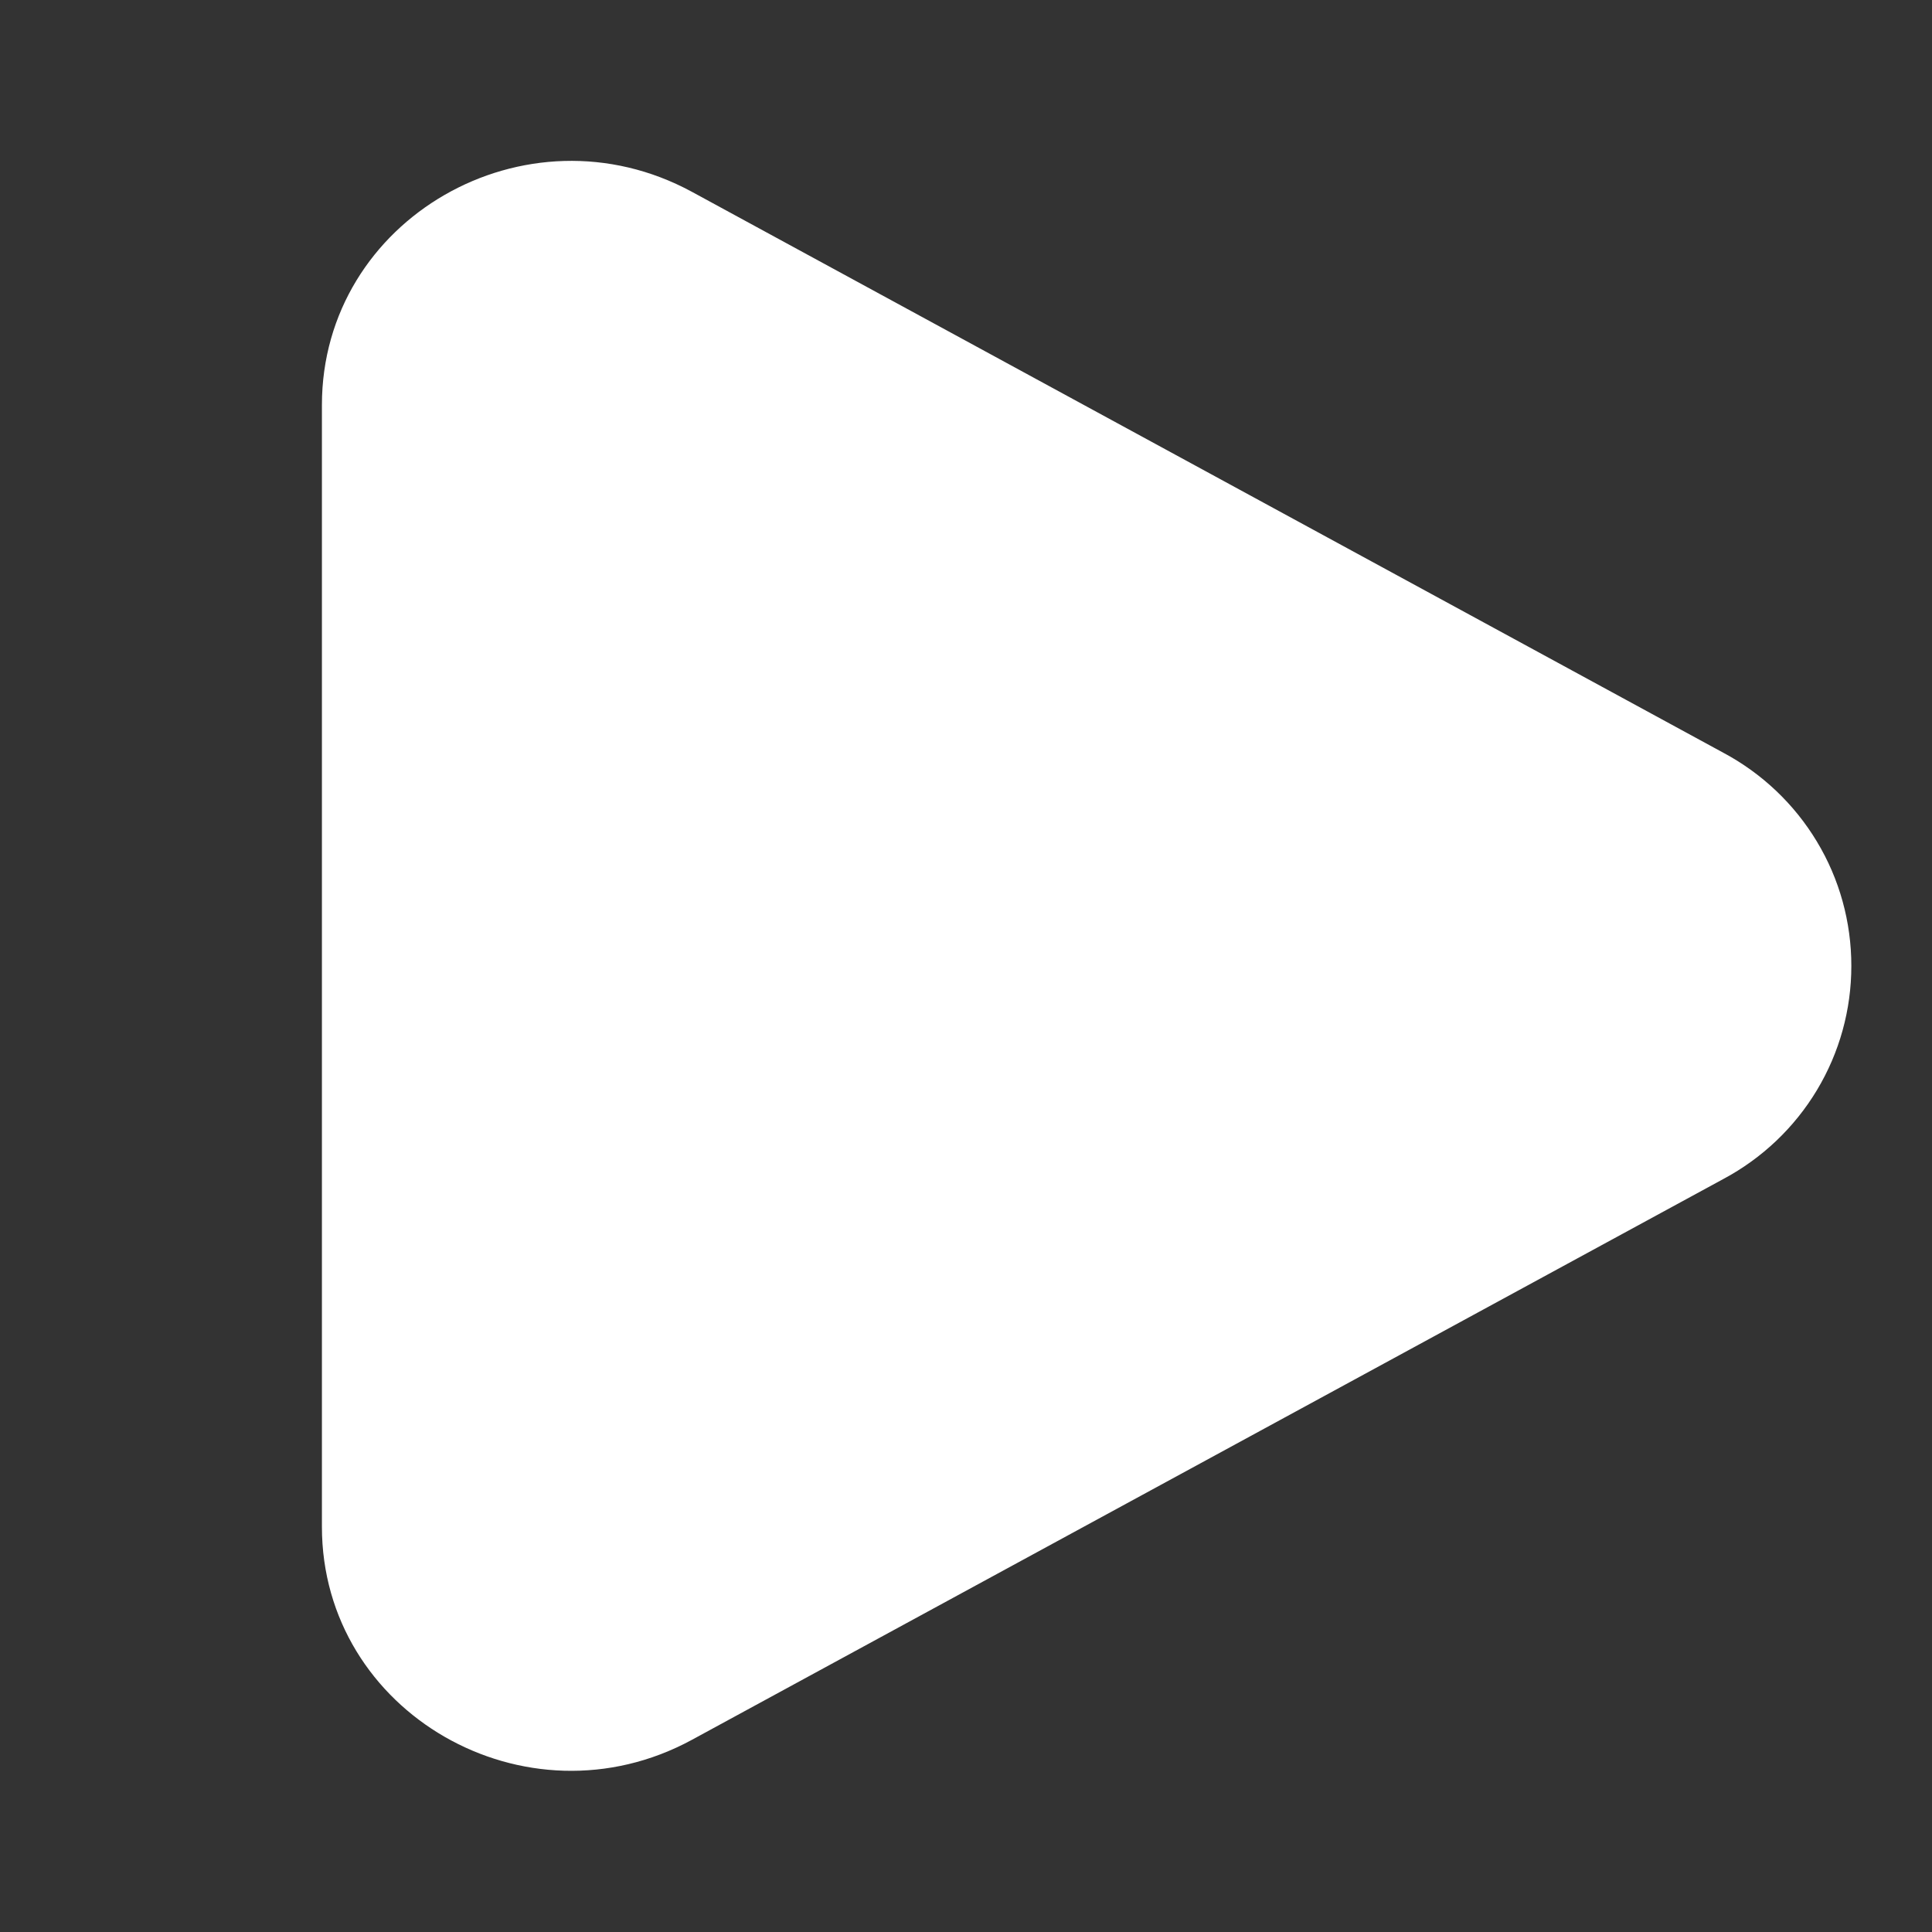 <svg width="16" height="16" viewBox="0 0 16 16" fill="none" xmlns="http://www.w3.org/2000/svg">
<rect x="0" y="0" width="16" height="16" fill="#333333" stroke="none"/>
<path d="M14.272 6.234C14.592 6.405 14.86 6.659 15.047 6.97C15.234 7.28 15.332 7.636 15.332 7.999C15.332 8.362 15.234 8.717 15.047 9.028C14.86 9.339 14.592 9.593 14.272 9.764L5.731 14.408C4.355 15.156 2.666 14.183 2.666 12.644V3.354C2.666 1.814 4.355 0.842 5.731 1.589L14.272 6.234Z" fill="white"/>
</svg>
